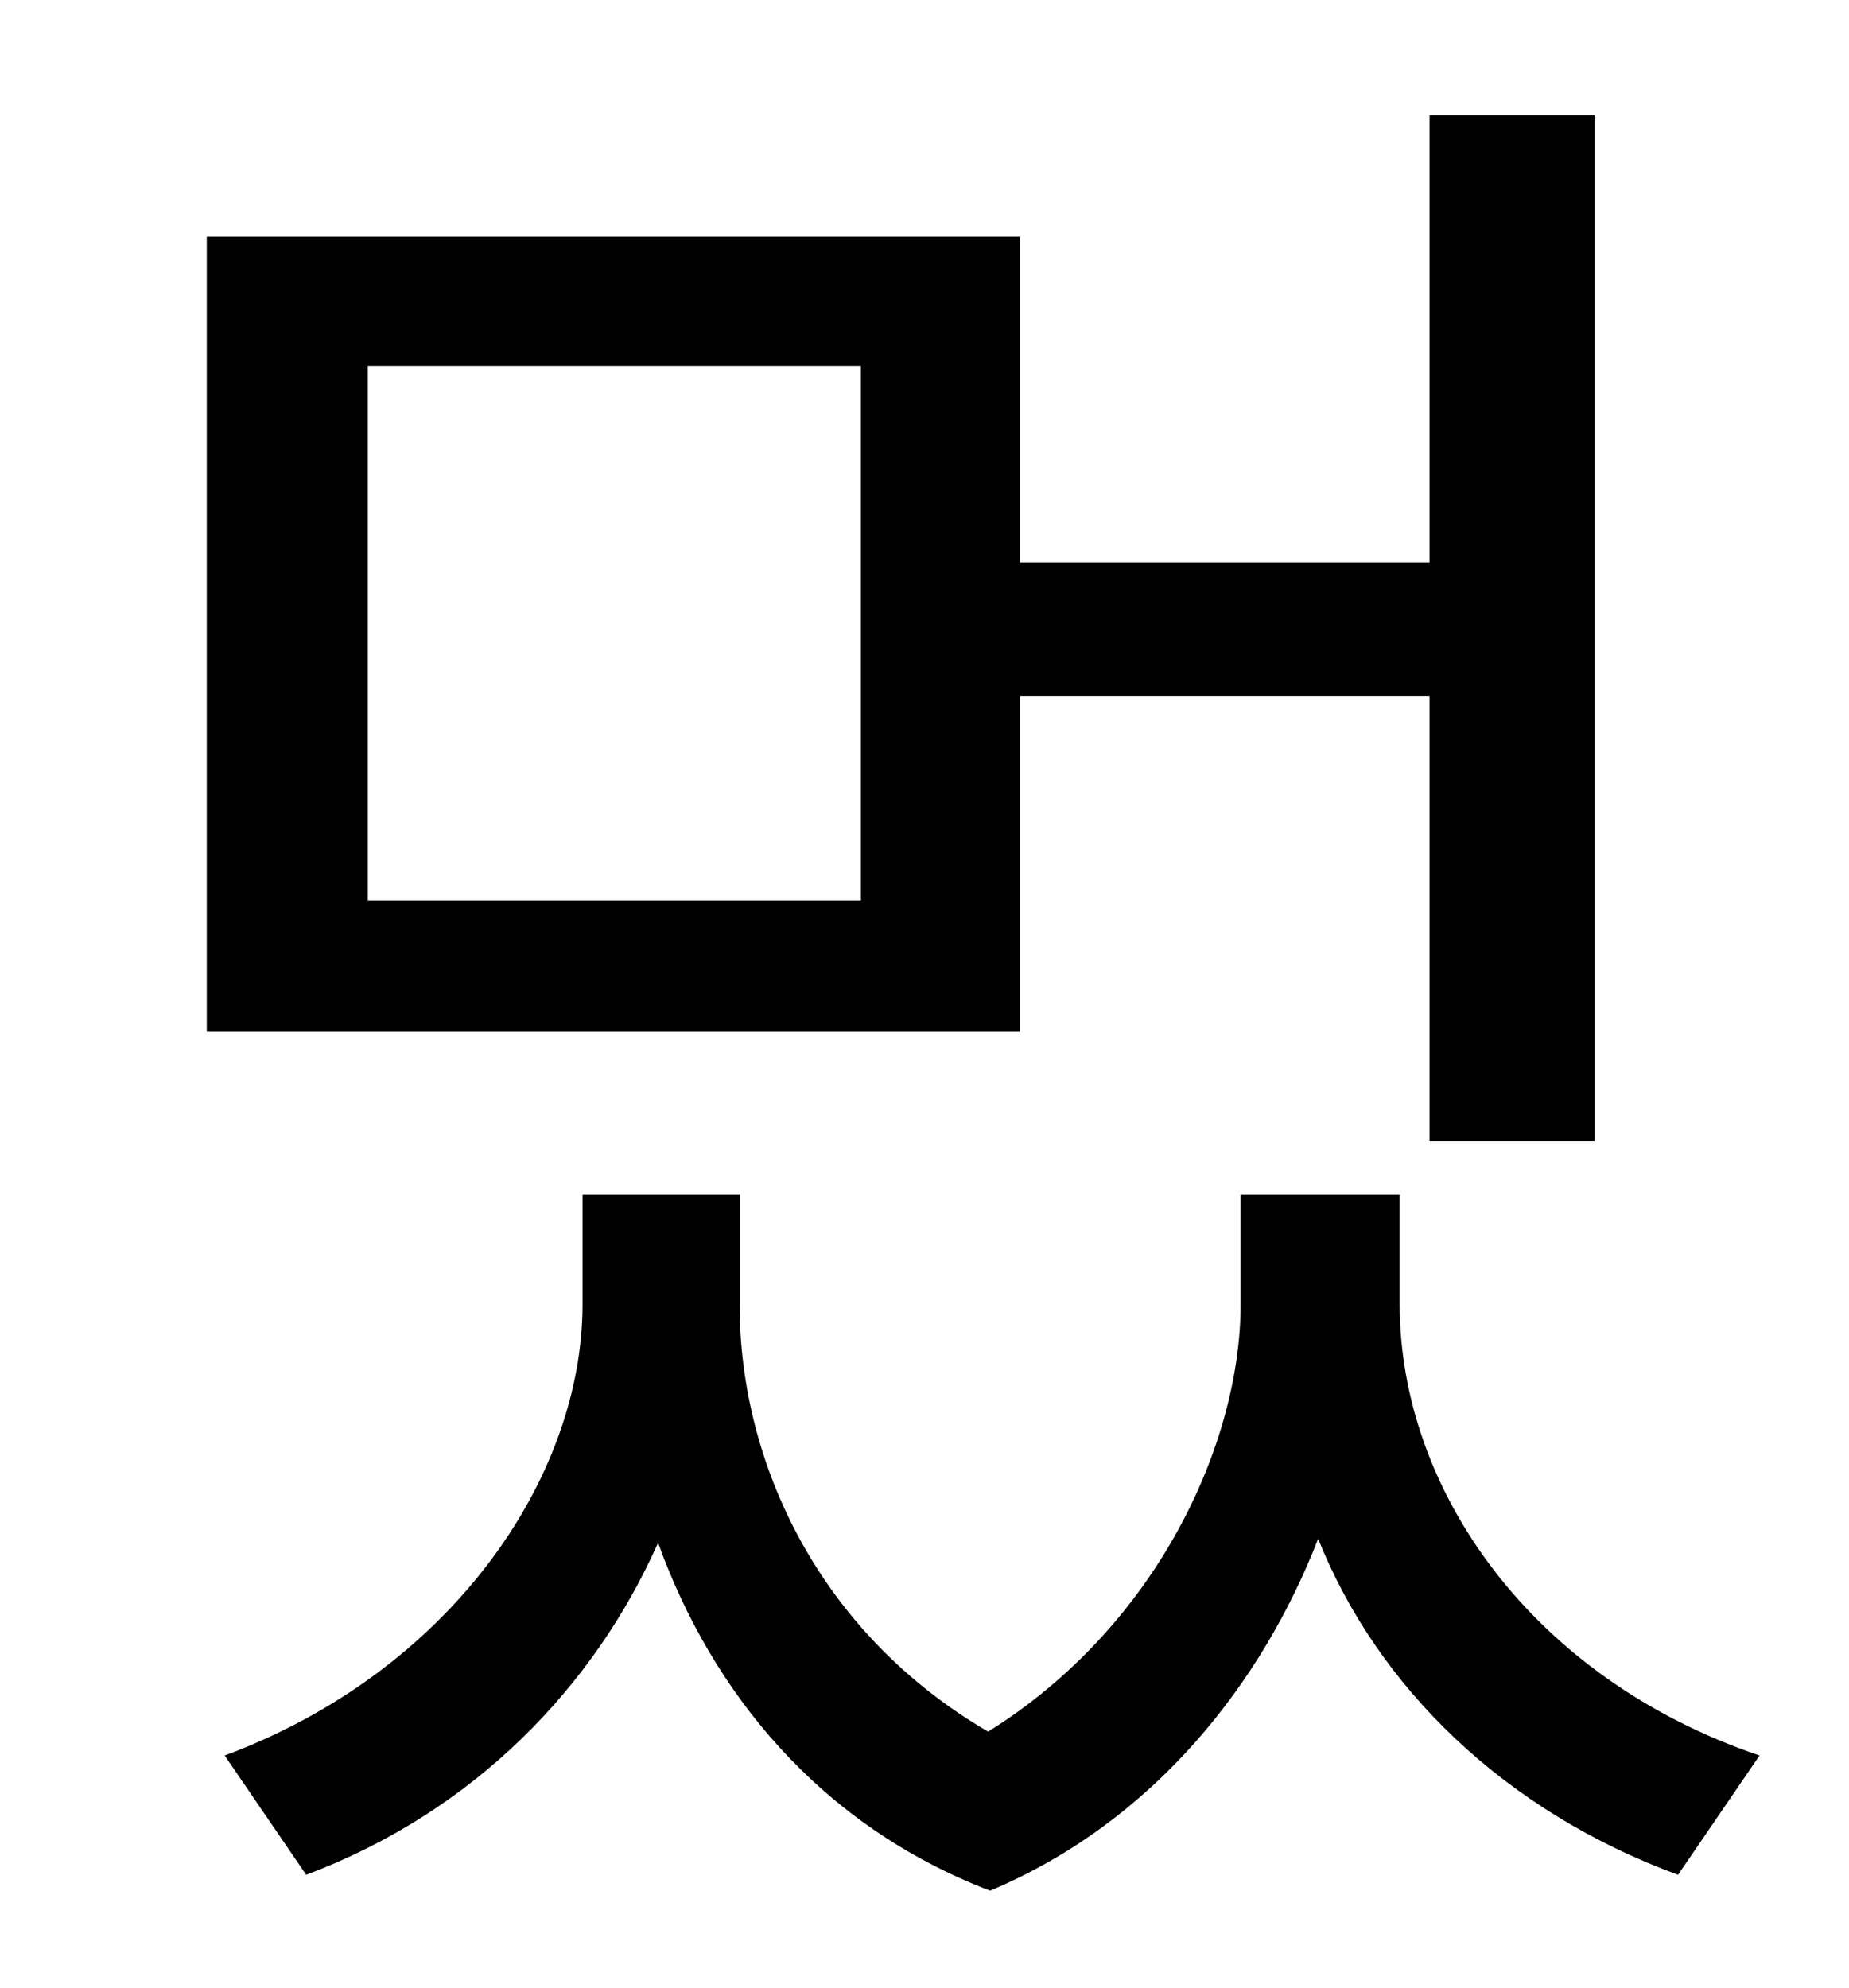 <?xml version="1.0" standalone="no"?>
<!DOCTYPE svg PUBLIC "-//W3C//DTD SVG 1.1//EN" "http://www.w3.org/Graphics/SVG/1.1/DTD/svg11.dtd" >
<svg xmlns="http://www.w3.org/2000/svg" xmlns:xlink="http://www.w3.org/1999/xlink" version="1.1" viewBox="-10 0 930 1000">
   <path fill="currentColor"
d="M423 453v-269h-248v269h248zM503 350v169h-409v-400h409v164h206v-225h83v516h-83v-224h-206zM694 601v55c0 93 66 188 181 227l-41 60c-87 -32 -151 -94 -181 -169c-28 72 -82 142 -165 177c-86 -33 -140 -100 -167 -175c-32 72 -92 135 -177 167l-41 -60
c113 -42 180 -139 180 -227v-55h79v55c0 81 41 166 125 215c85 -53 127 -145 127 -215v-55h80z" />
</svg>
